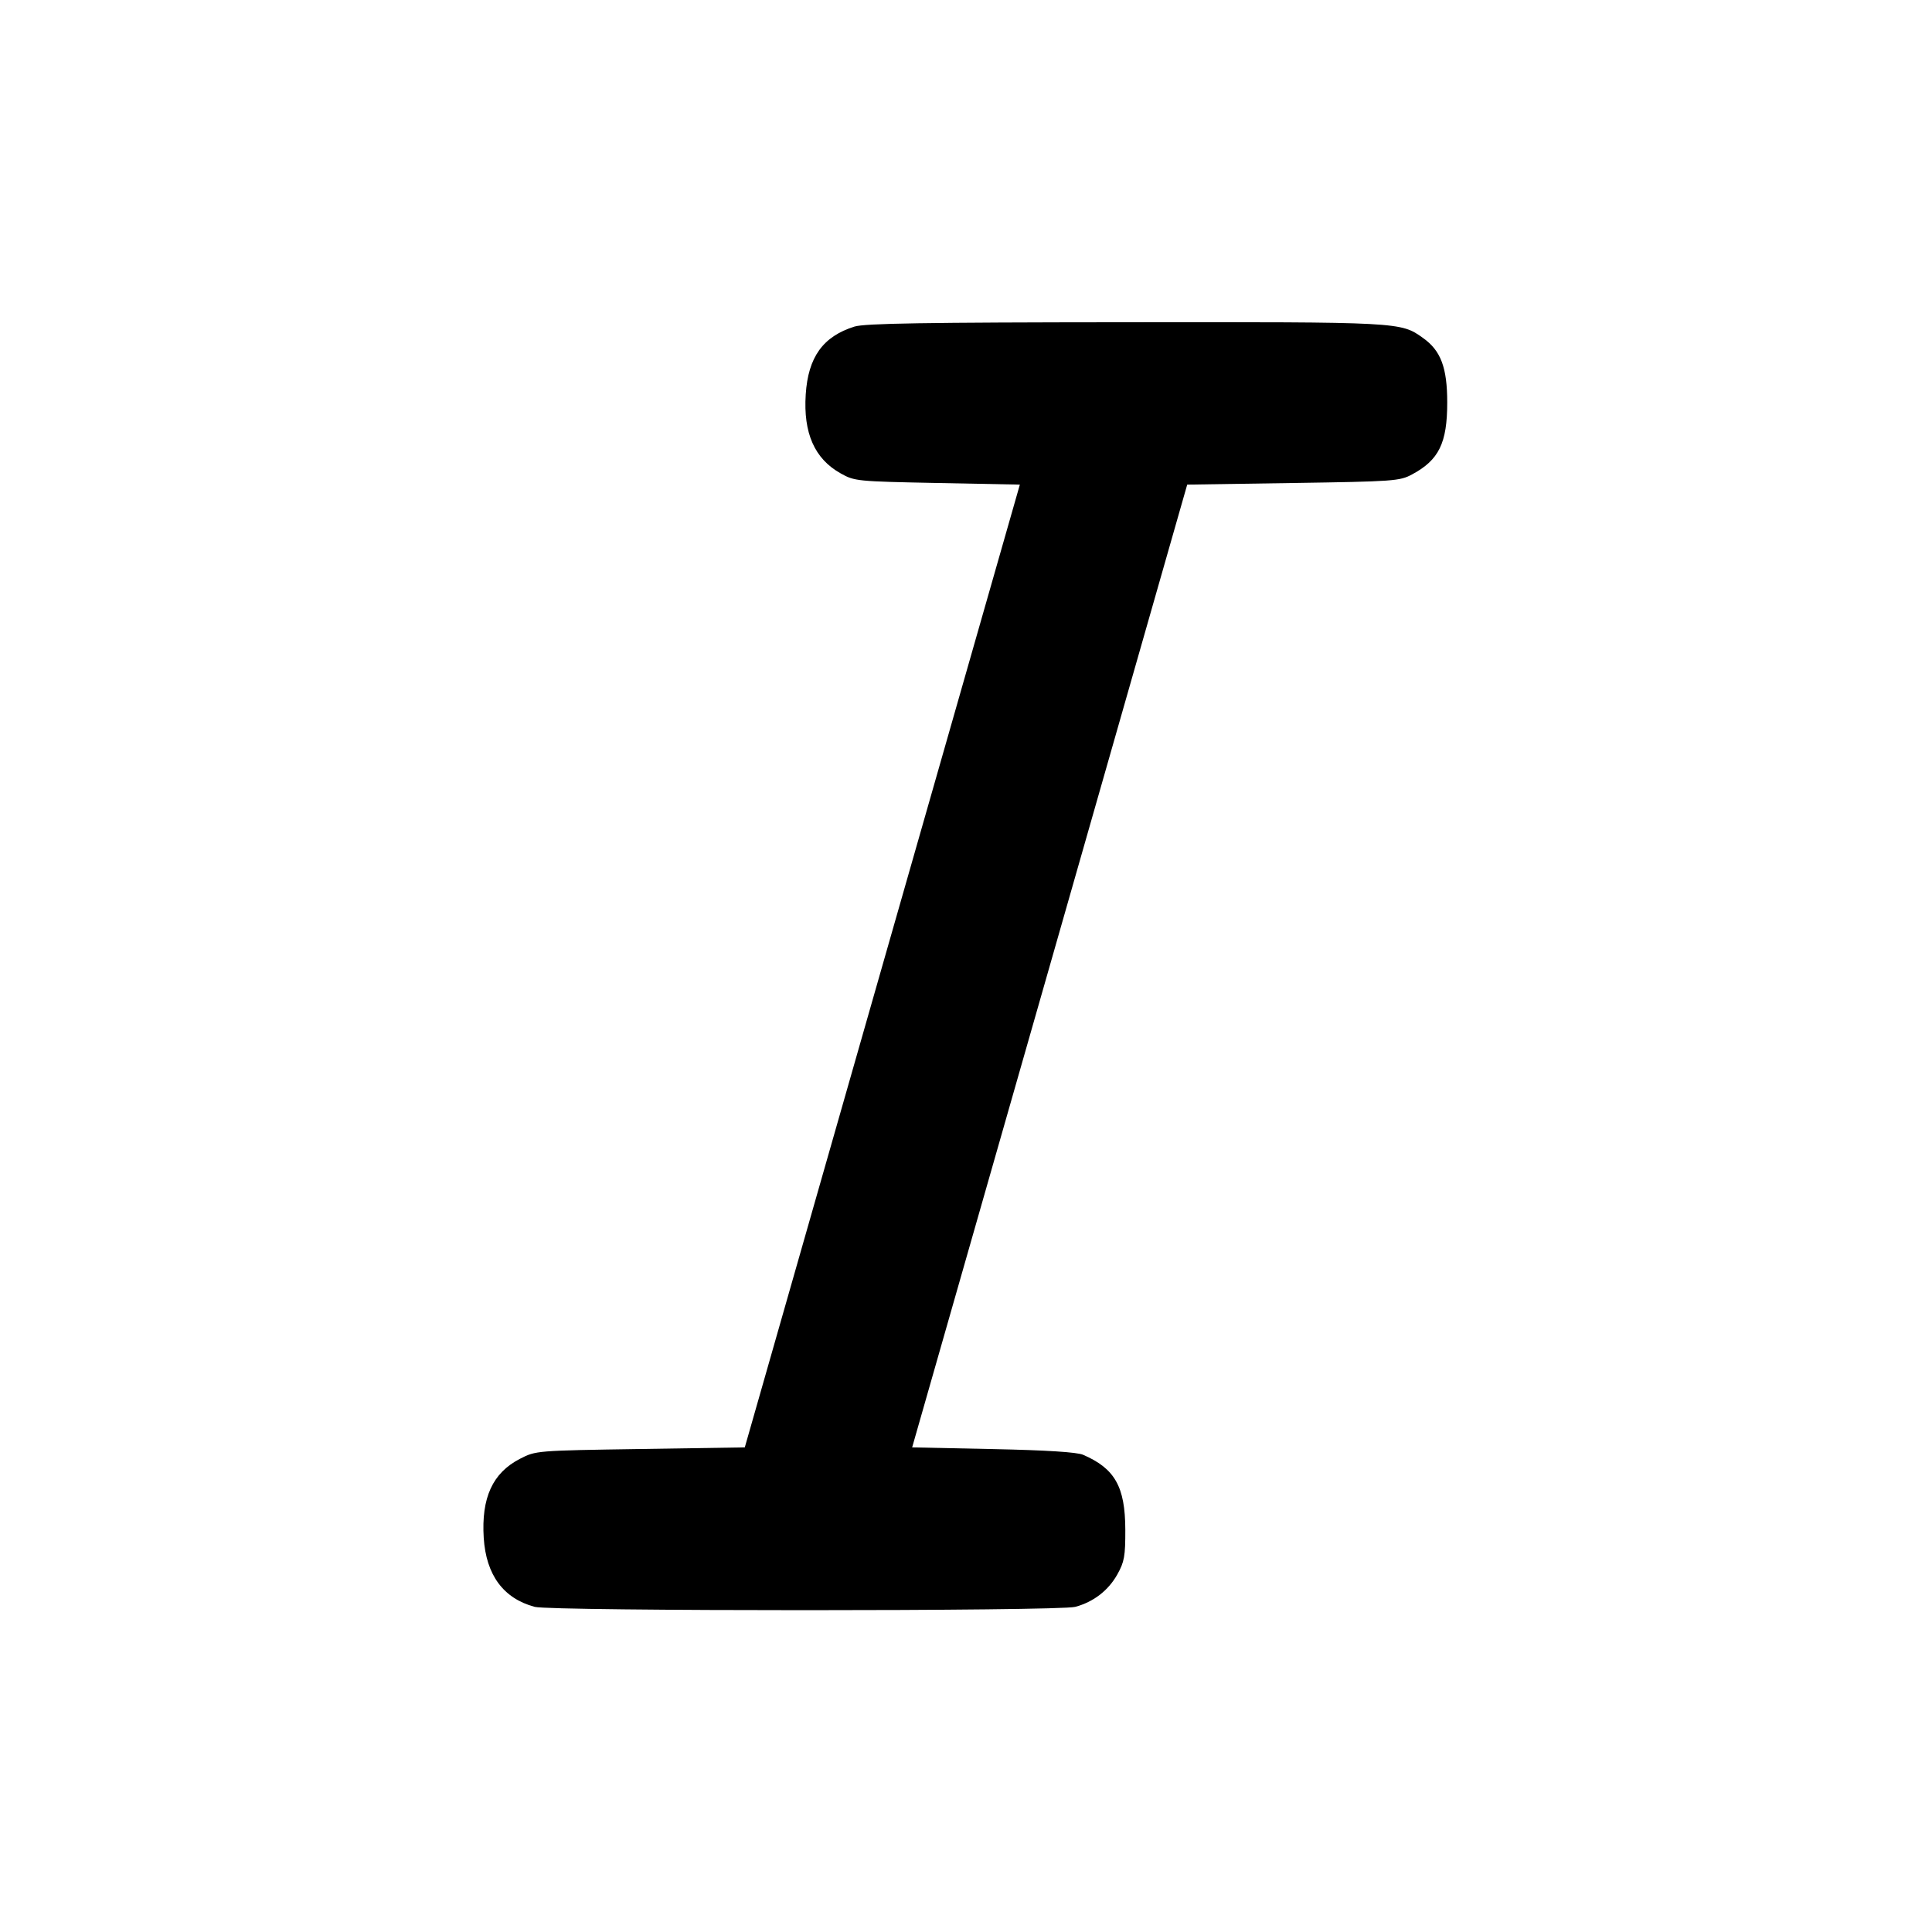 <svg xmlns="http://www.w3.org/2000/svg" width="24" height="24" viewBox="0 0 24 24" fill="none" stroke="currentColor" stroke-width="2" stroke-linecap="round" stroke-linejoin="round" class="icon icon-tabler icons-tabler-outline icon-tabler-italic"><path d="M10.614 4.057 C 10.223 4.180,10.039 4.436,10.009 4.900 C 9.978 5.381,10.119 5.699,10.442 5.880 C 10.616 5.978,10.644 5.980,11.644 6.000 L 12.669 6.020 10.960 12.000 L 9.252 17.980 7.955 18.000 C 6.660 18.020,6.657 18.020,6.459 18.122 C 6.119 18.297,5.978 18.606,6.009 19.104 C 6.039 19.566,6.253 19.856,6.642 19.961 C 6.848 20.016,13.152 20.016,13.357 19.961 C 13.584 19.900,13.768 19.758,13.880 19.558 C 13.967 19.402,13.980 19.332,13.979 19.000 C 13.977 18.469,13.850 18.243,13.455 18.072 C 13.378 18.039,13.005 18.015,12.336 18.001 L 11.331 17.980 13.040 12.000 L 14.748 6.020 16.064 6.000 C 17.312 5.981,17.388 5.976,17.540 5.894 C 17.875 5.715,17.978 5.504,17.978 5.000 C 17.978 4.567,17.899 4.356,17.678 4.199 C 17.398 3.999,17.411 4.000,13.984 4.003 C 11.472 4.005,10.744 4.017,10.614 4.057 " stroke="none" fill="black" fill-rule="evenodd"></path></svg>